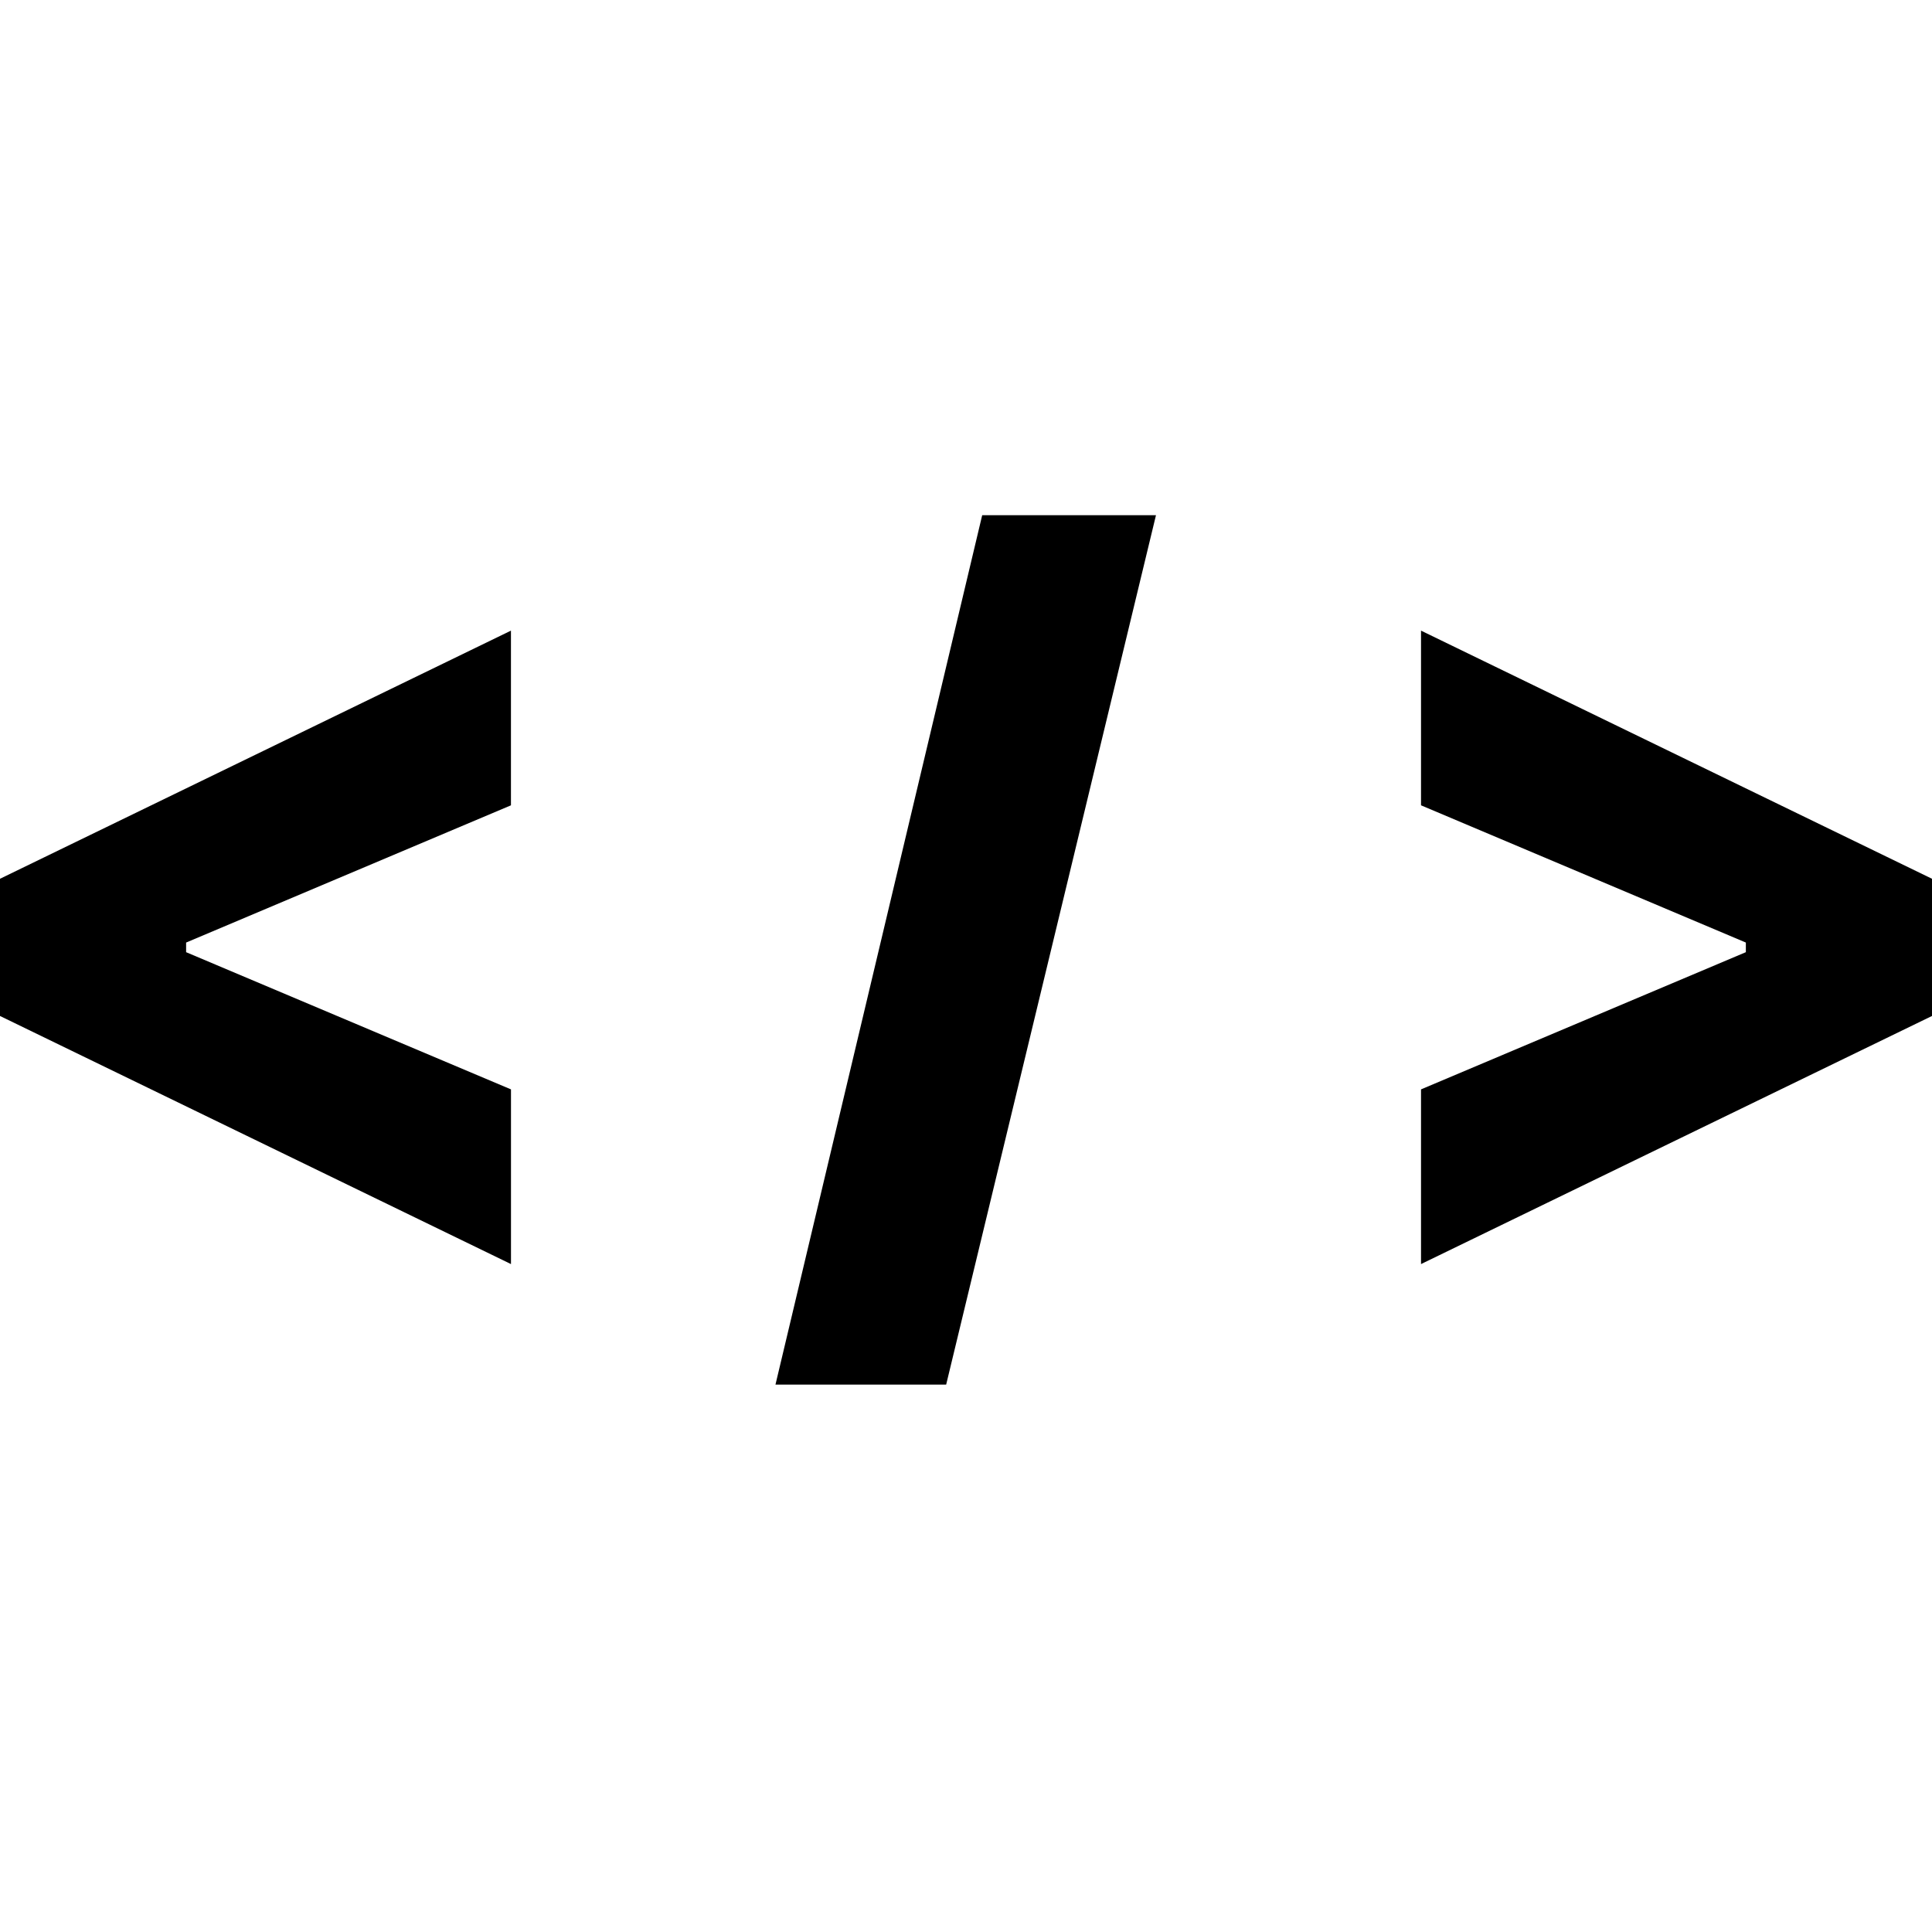 <?xml version="1.0" standalone="no"?><!DOCTYPE svg PUBLIC "-//W3C//DTD SVG 1.1//EN" "http://www.w3.org/Graphics/SVG/1.1/DTD/svg11.dtd"><svg t="1540914332949" class="icon" style="" viewBox="0 0 1024 1024" version="1.1" xmlns="http://www.w3.org/2000/svg" p-id="4196" xmlns:xlink="http://www.w3.org/1999/xlink" width="200" height="200"><defs><style type="text/css"></style></defs><path d="M270.831 577.399L98.645 504.678v-5.103l172.169-72.738v-92.587L0 465.766v72.721l270.831 131.499v-92.587zM501.487 733.867L612.693 273.067h-92.109l-109.568 460.8h90.453z m251.682-156.467v92.587L1024 538.487v-72.721l-270.831-131.516v92.587l172.169 72.738v5.103l-172.169 72.721z" p-id="4197"></path></svg>